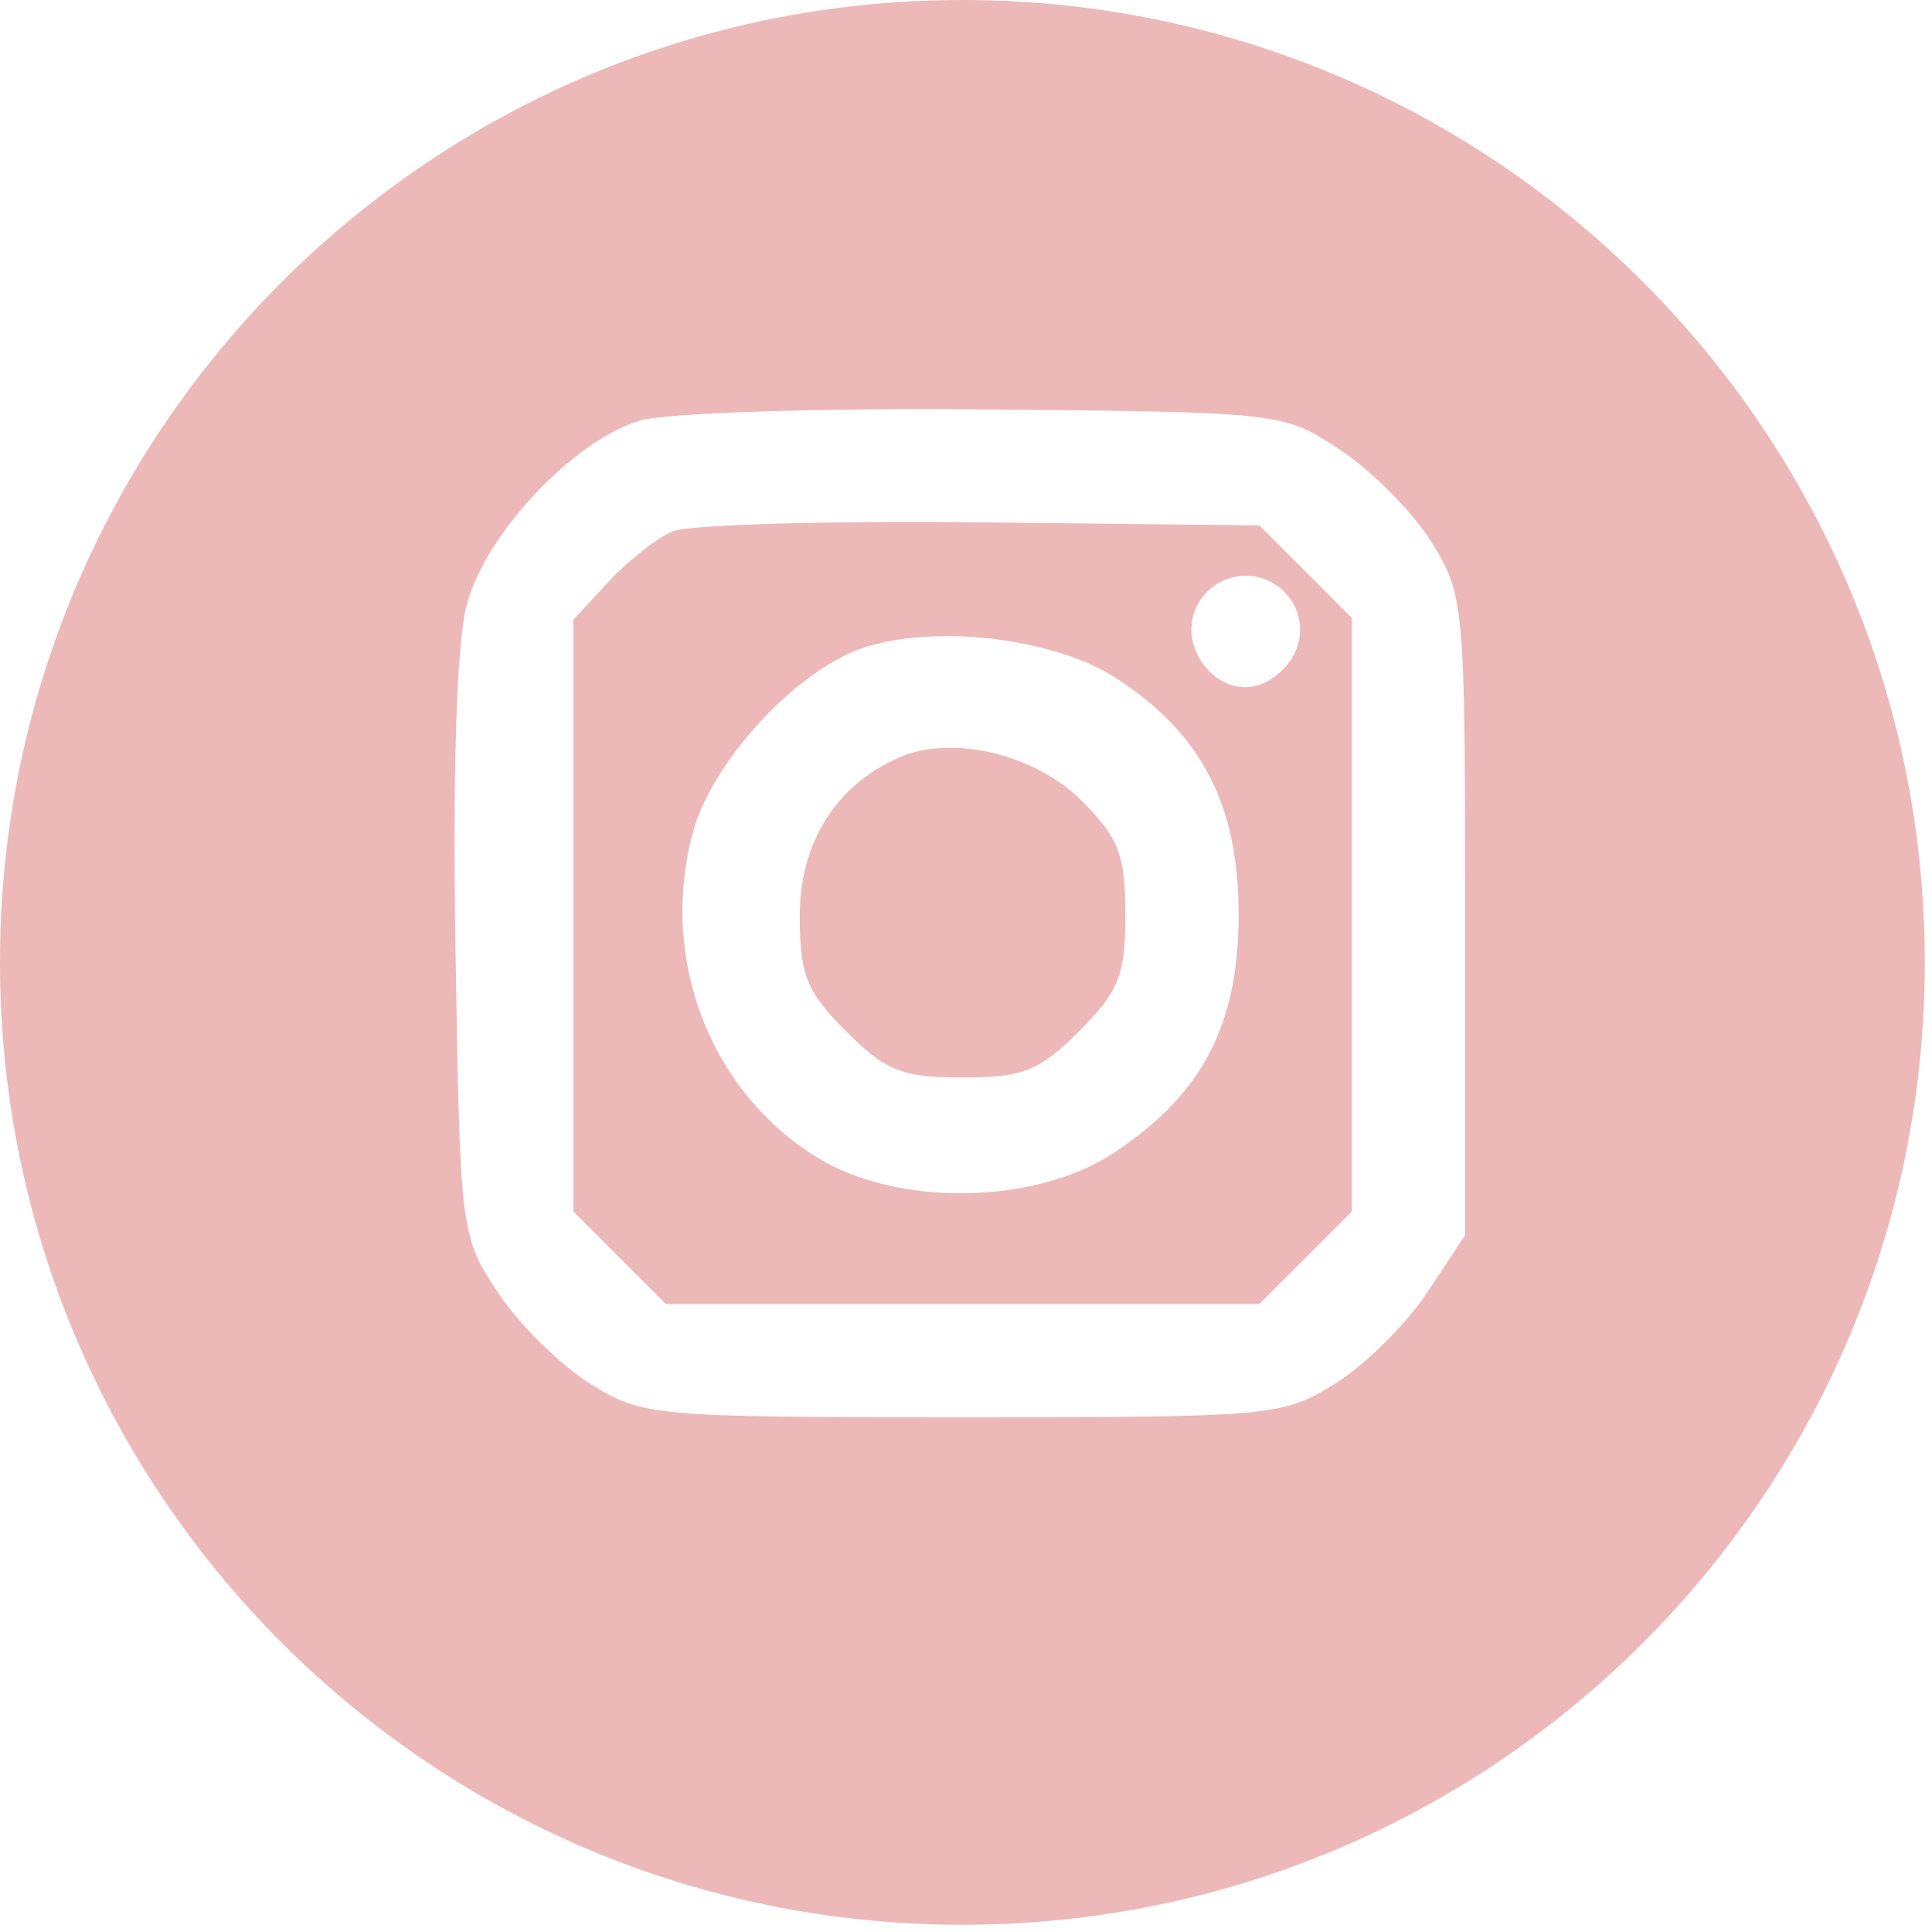 <svg width="85" height="85" viewBox="0 0 85 85" fill="none" xmlns="http://www.w3.org/2000/svg">
<path fill-rule="evenodd" clip-rule="evenodd" d="M42.341 0C18.957 0 0 18.957 0 42.341C0 65.726 18.957 84.683 42.341 84.683C65.726 84.683 84.683 65.726 84.683 42.341C84.683 18.957 65.726 0 42.341 0ZM20.539 26.586C21.38 23.468 25.234 19.377 28.157 18.503C29.283 18.166 36.112 17.945 43.331 18.012C56.437 18.134 56.461 18.136 58.98 19.805C60.368 20.723 62.168 22.545 62.981 23.853C64.423 26.171 64.459 26.576 64.459 40.288V54.346L62.788 56.871C61.869 58.259 60.047 60.061 58.74 60.874C56.422 62.315 56.014 62.352 42.35 62.352C28.686 62.352 28.278 62.315 25.959 60.874C24.652 60.061 22.83 58.261 21.911 56.873C20.257 54.376 20.239 54.222 20.04 41.77C19.912 33.769 20.094 28.241 20.539 26.586ZM59.476 27.188L57.442 25.152L55.407 23.116L43.117 22.981C36.358 22.907 30.267 23.087 29.582 23.38C28.897 23.674 27.636 24.668 26.78 25.589L25.223 27.264V40.281V53.298L27.259 55.334L29.295 57.369H42.35H55.404L57.44 55.334L59.476 53.298V40.243V27.188ZM55.895 29.897C53.737 31.256 51.307 28.194 52.962 26.2C53.923 25.041 55.687 25.041 56.649 26.2C57.617 27.366 57.279 29.026 55.895 29.897ZM30.485 36.622C31.342 33.439 35.154 29.362 38.121 28.454C41.387 27.454 46.52 28.119 49.191 29.887C52.904 32.344 54.494 35.448 54.494 40.243C54.494 45.099 52.901 48.143 49.013 50.716C45.539 53.016 39.457 53.105 35.924 50.909C31.21 47.978 28.994 42.159 30.485 36.622ZM49.512 40.243C49.512 37.619 49.221 36.862 47.585 35.226C45.529 33.17 41.876 32.309 39.547 33.331C36.775 34.549 35.188 37.08 35.188 40.281C35.188 42.897 35.478 43.623 37.223 45.369C38.976 47.121 39.69 47.405 42.35 47.405C45.009 47.405 45.723 47.121 47.476 45.369C49.228 43.616 49.512 42.902 49.512 40.243Z" fill="#EDB8B8"/>
</svg>
